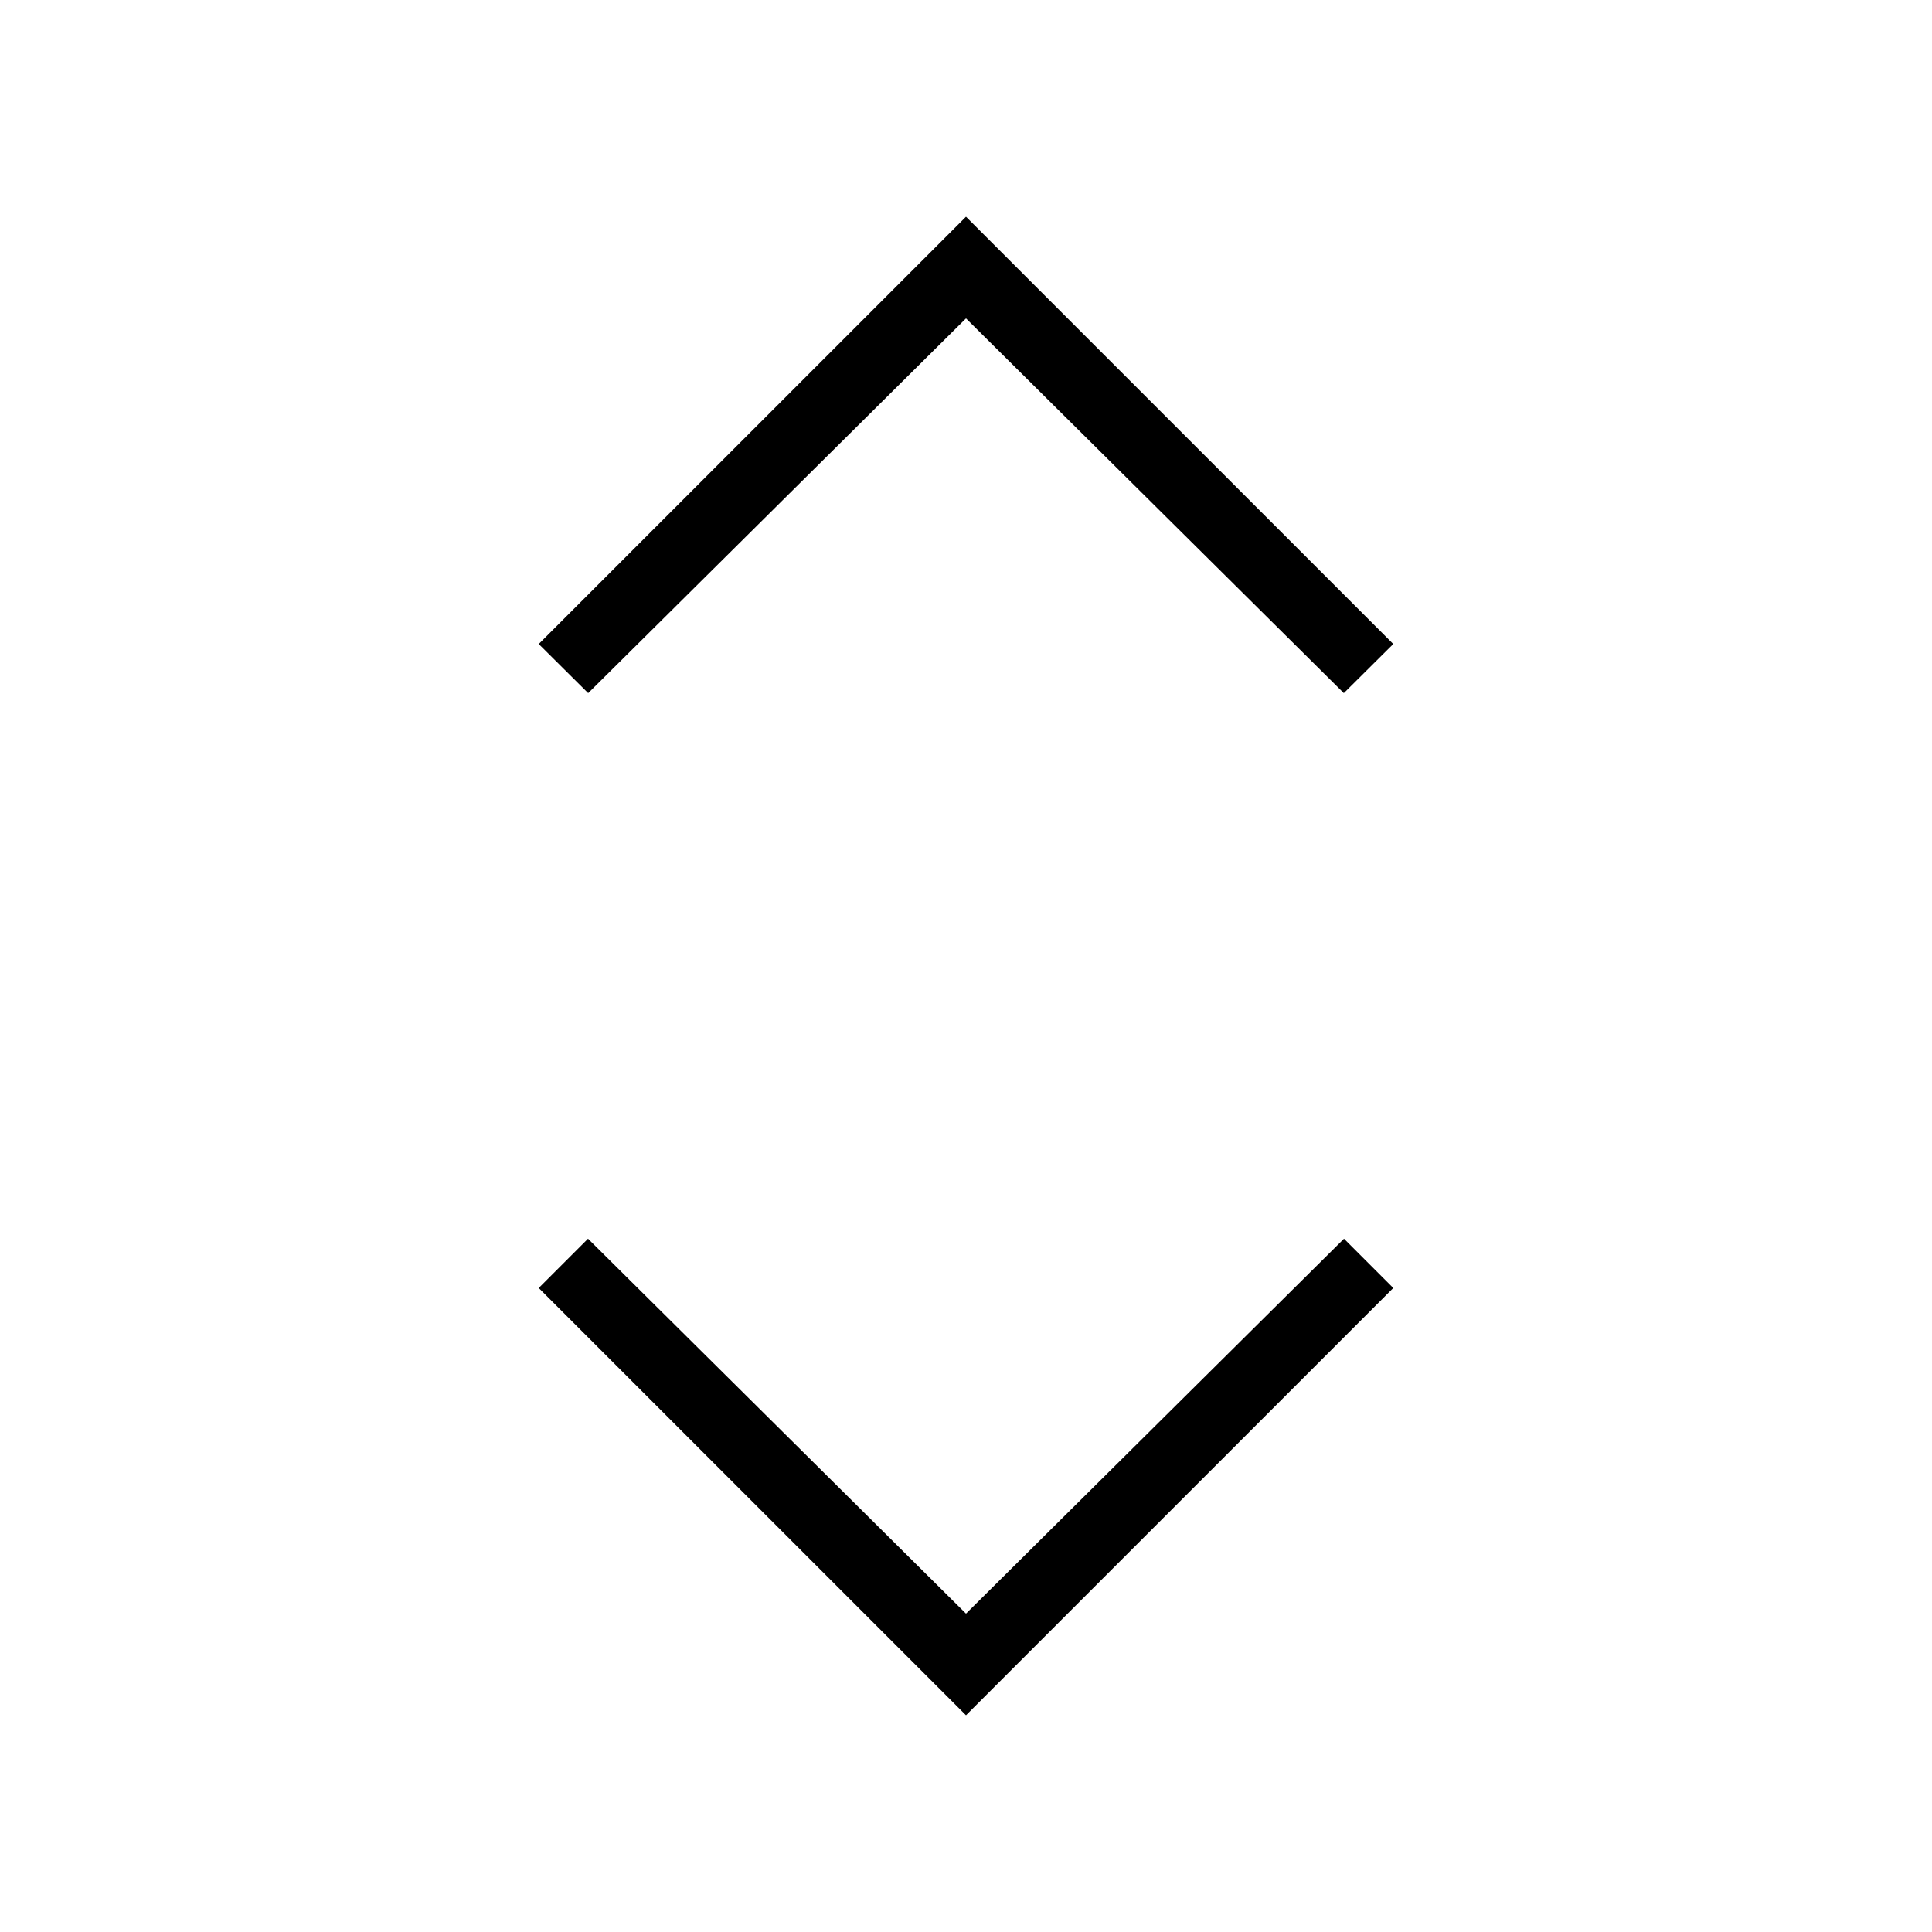 <svg xmlns="http://www.w3.org/2000/svg" height="40" viewBox="0 -960 960 960" width="40"><path d="M480-107.69 267.69-320l24.49-24.49L480-158.2l187.82-186.29L692.31-320 480-107.69Zm-187.74-507.9L267.69-640 480-852.31 692.31-640l-24.57 24.41L480-801.79l-187.74 186.2Z"/></svg>
